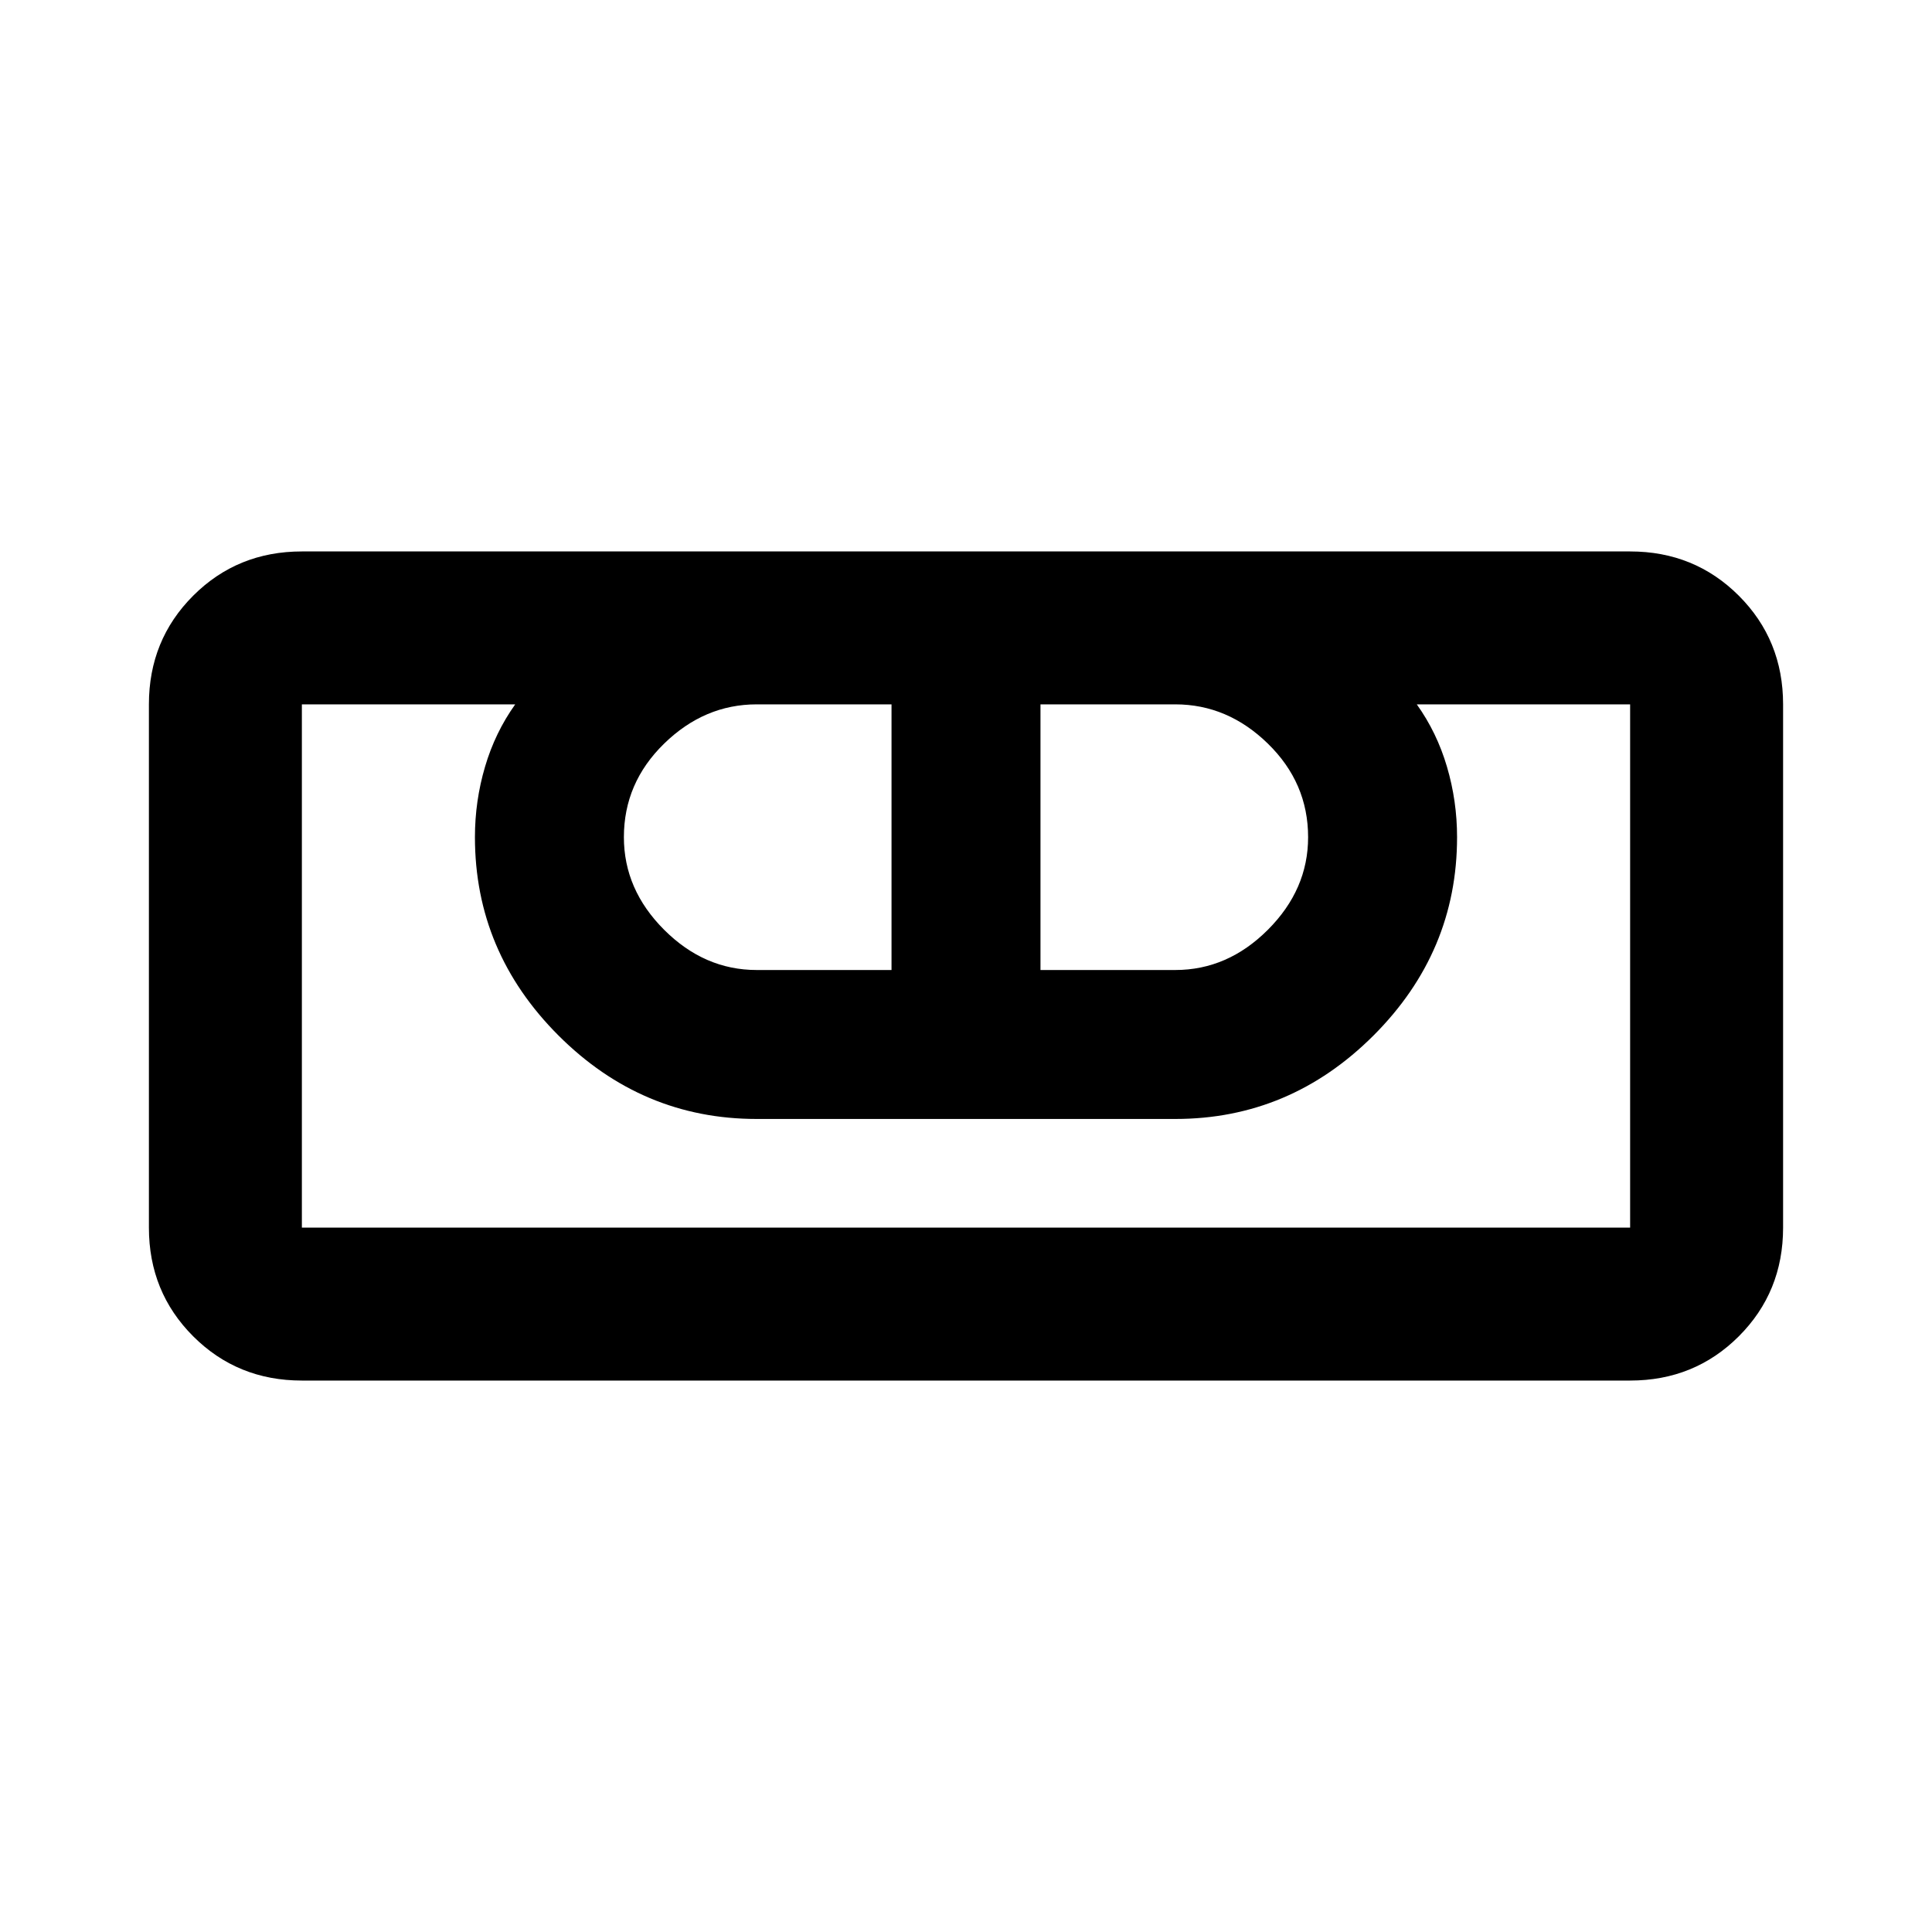 <svg xmlns="http://www.w3.org/2000/svg" height="40" width="40"><path d="M6.25 28.583q-1.333 0-2.25-.916-.917-.917-.917-2.25V14.583q0-1.333.917-2.25.917-.916 2.25-.916h27.5q1.333 0 2.25.916.917.917.917 2.25v10.834q0 1.333-.917 2.25-.917.916-2.25.916Zm0-3.166h27.5V14.583h-4.417q.417.584.625 1.292.209.708.209 1.458 0 2.375-1.729 4.105-1.73 1.729-4.105 1.729h-8.666q-2.375 0-4.105-1.729-1.729-1.73-1.729-4.105 0-.75.209-1.458.208-.708.625-1.292H6.25v10.834Zm9.417-5.334h2.791v-5.5h-2.791q-1.084 0-1.917.813-.833.812-.833 1.937 0 1.084.833 1.917t1.917.833Zm5.875 0h2.791q1.084 0 1.917-.833t.833-1.917q0-1.125-.833-1.937-.833-.813-1.917-.813h-2.791Zm12.208 5.334H6.25h27.5Z"/></svg>